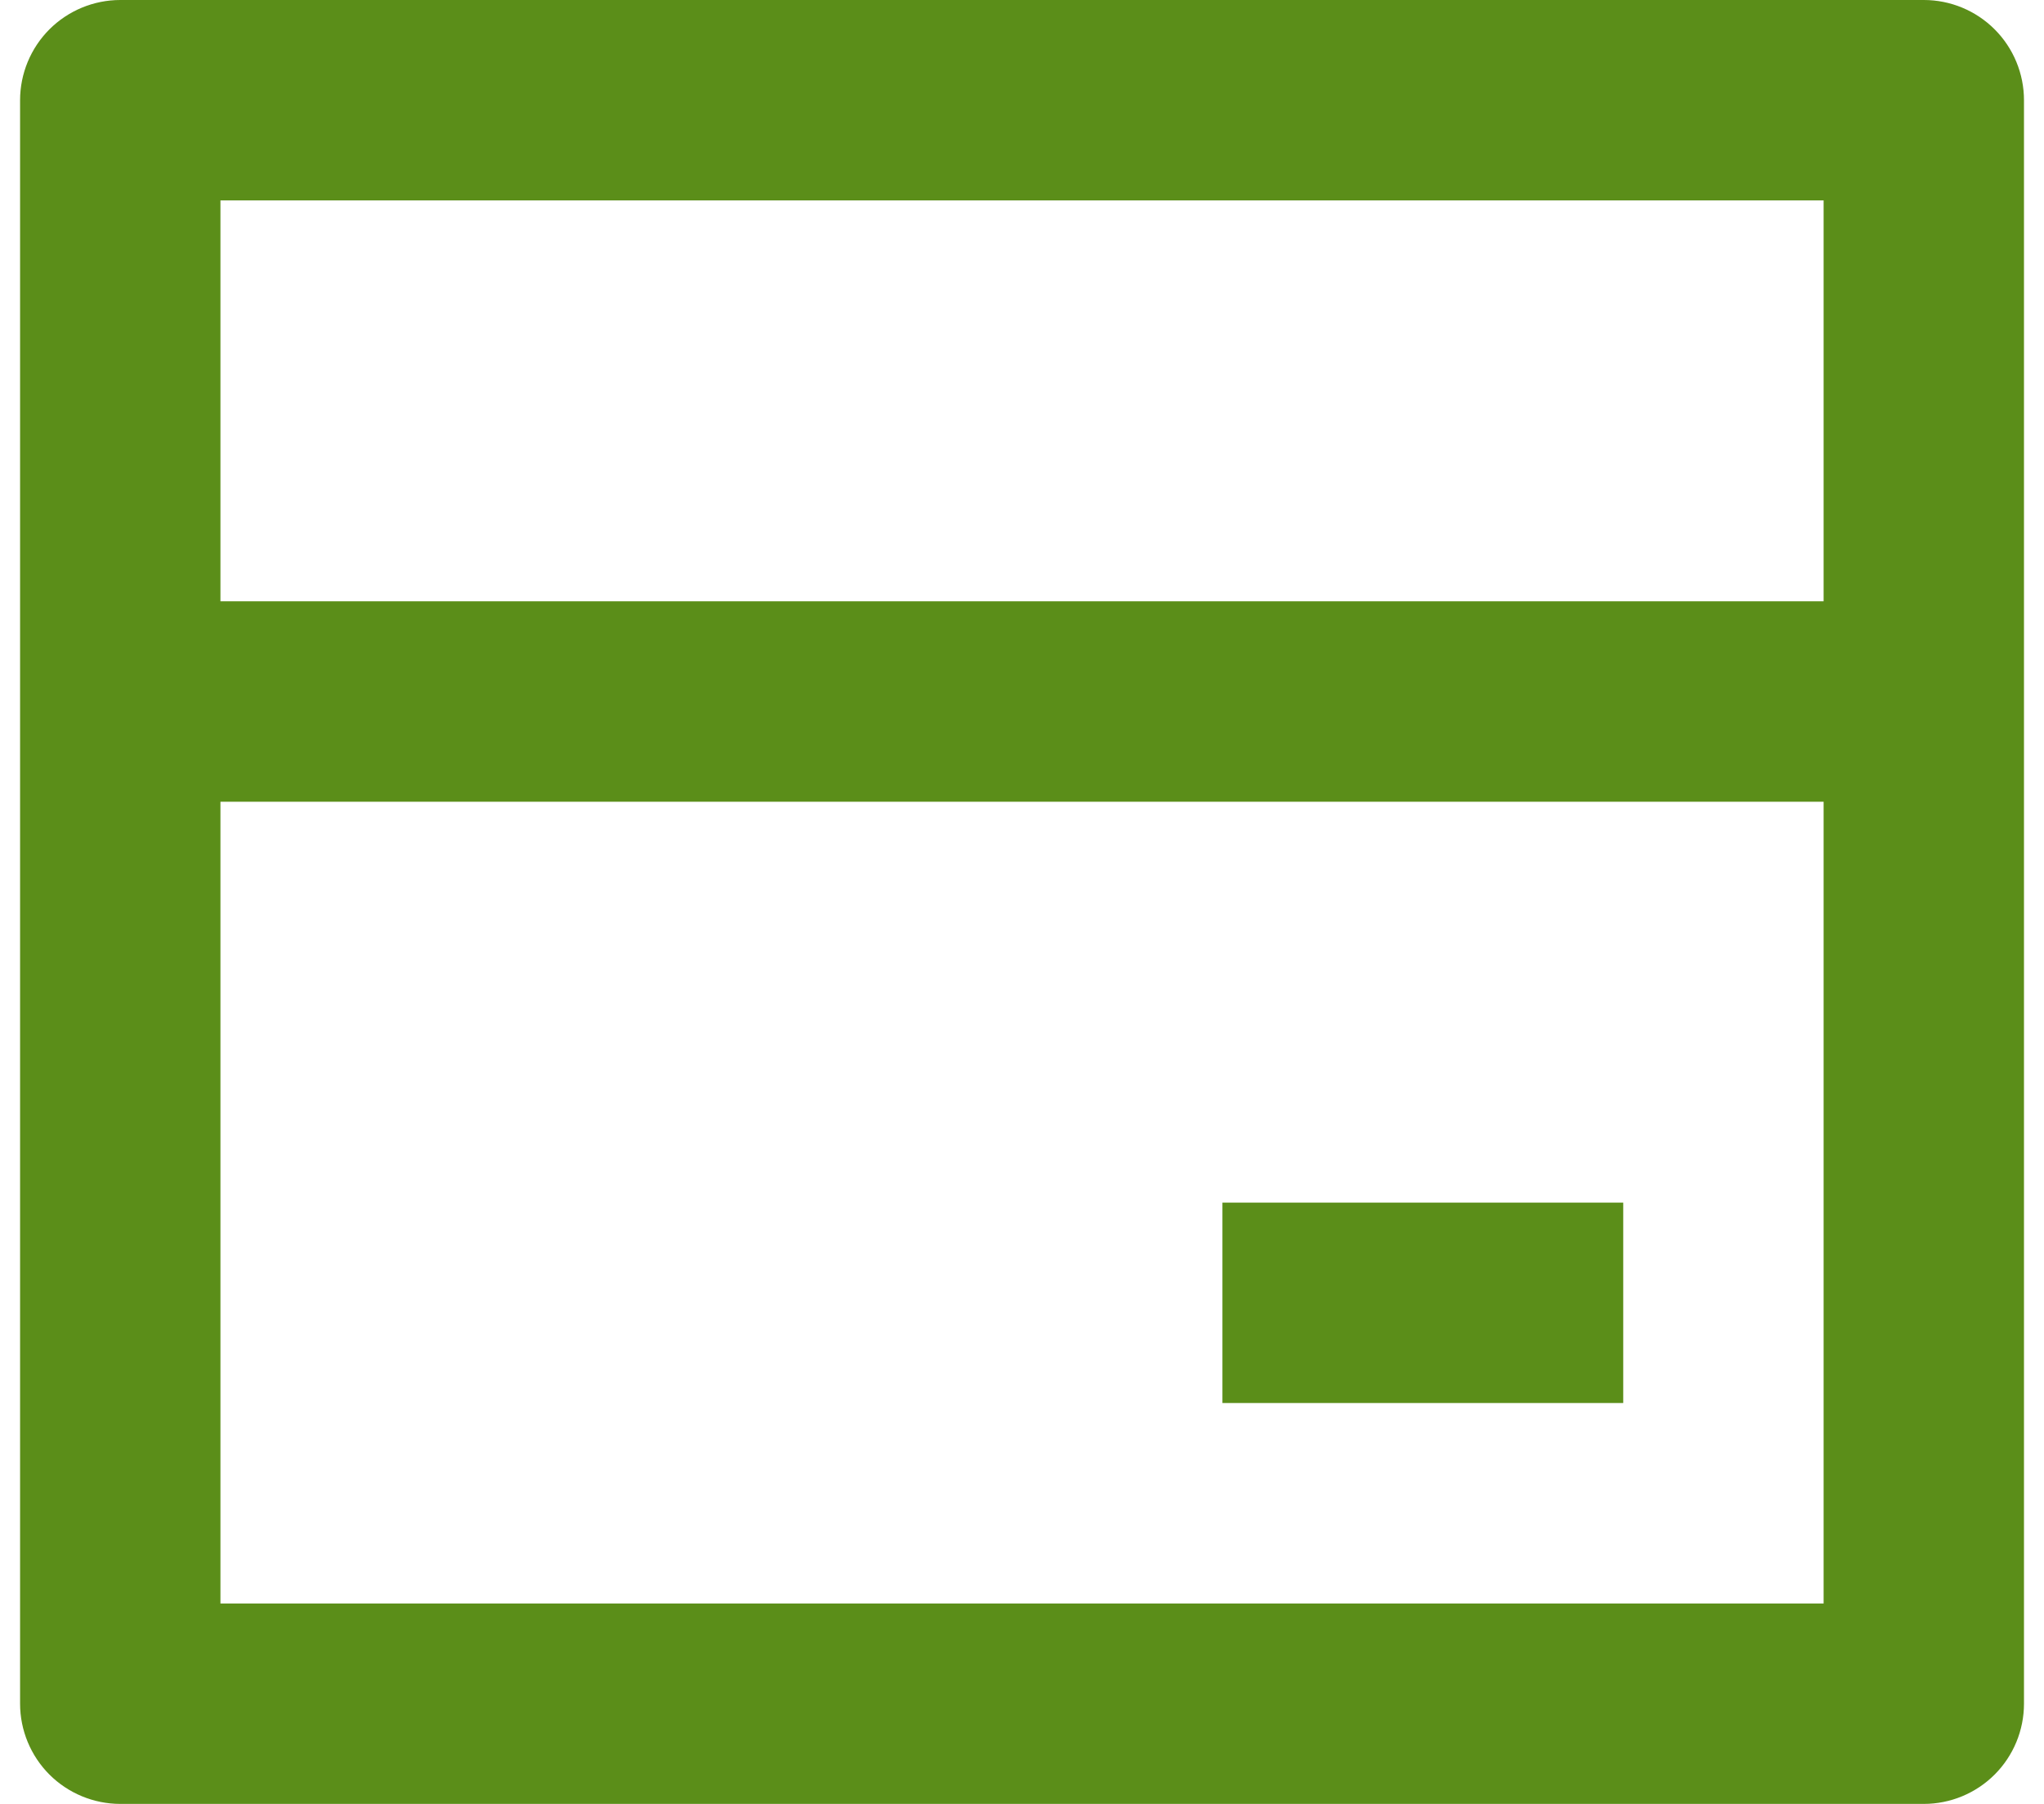 <svg width="34" height="30" viewBox="0 0 34 30" fill="none" xmlns="http://www.w3.org/2000/svg">
<path d="M2.001 0H32.001C32.443 0 32.867 0.176 33.179 0.488C33.492 0.801 33.667 1.225 33.667 1.667V28.333C33.667 28.775 33.492 29.199 33.179 29.512C32.867 29.824 32.443 30 32.001 30H2.001C1.559 30 1.135 29.824 0.822 29.512C0.51 29.199 0.334 28.775 0.334 28.333V1.667C0.334 1.225 0.51 0.801 0.822 0.488C1.135 0.176 1.559 0 2.001 0ZM30.334 13.333H3.667V26.667H30.334V13.333ZM30.334 10V3.333H3.667V10H30.334ZM20.334 20H27.001V23.333H20.334V20Z" fill="#5B8E19"/>
</svg>
